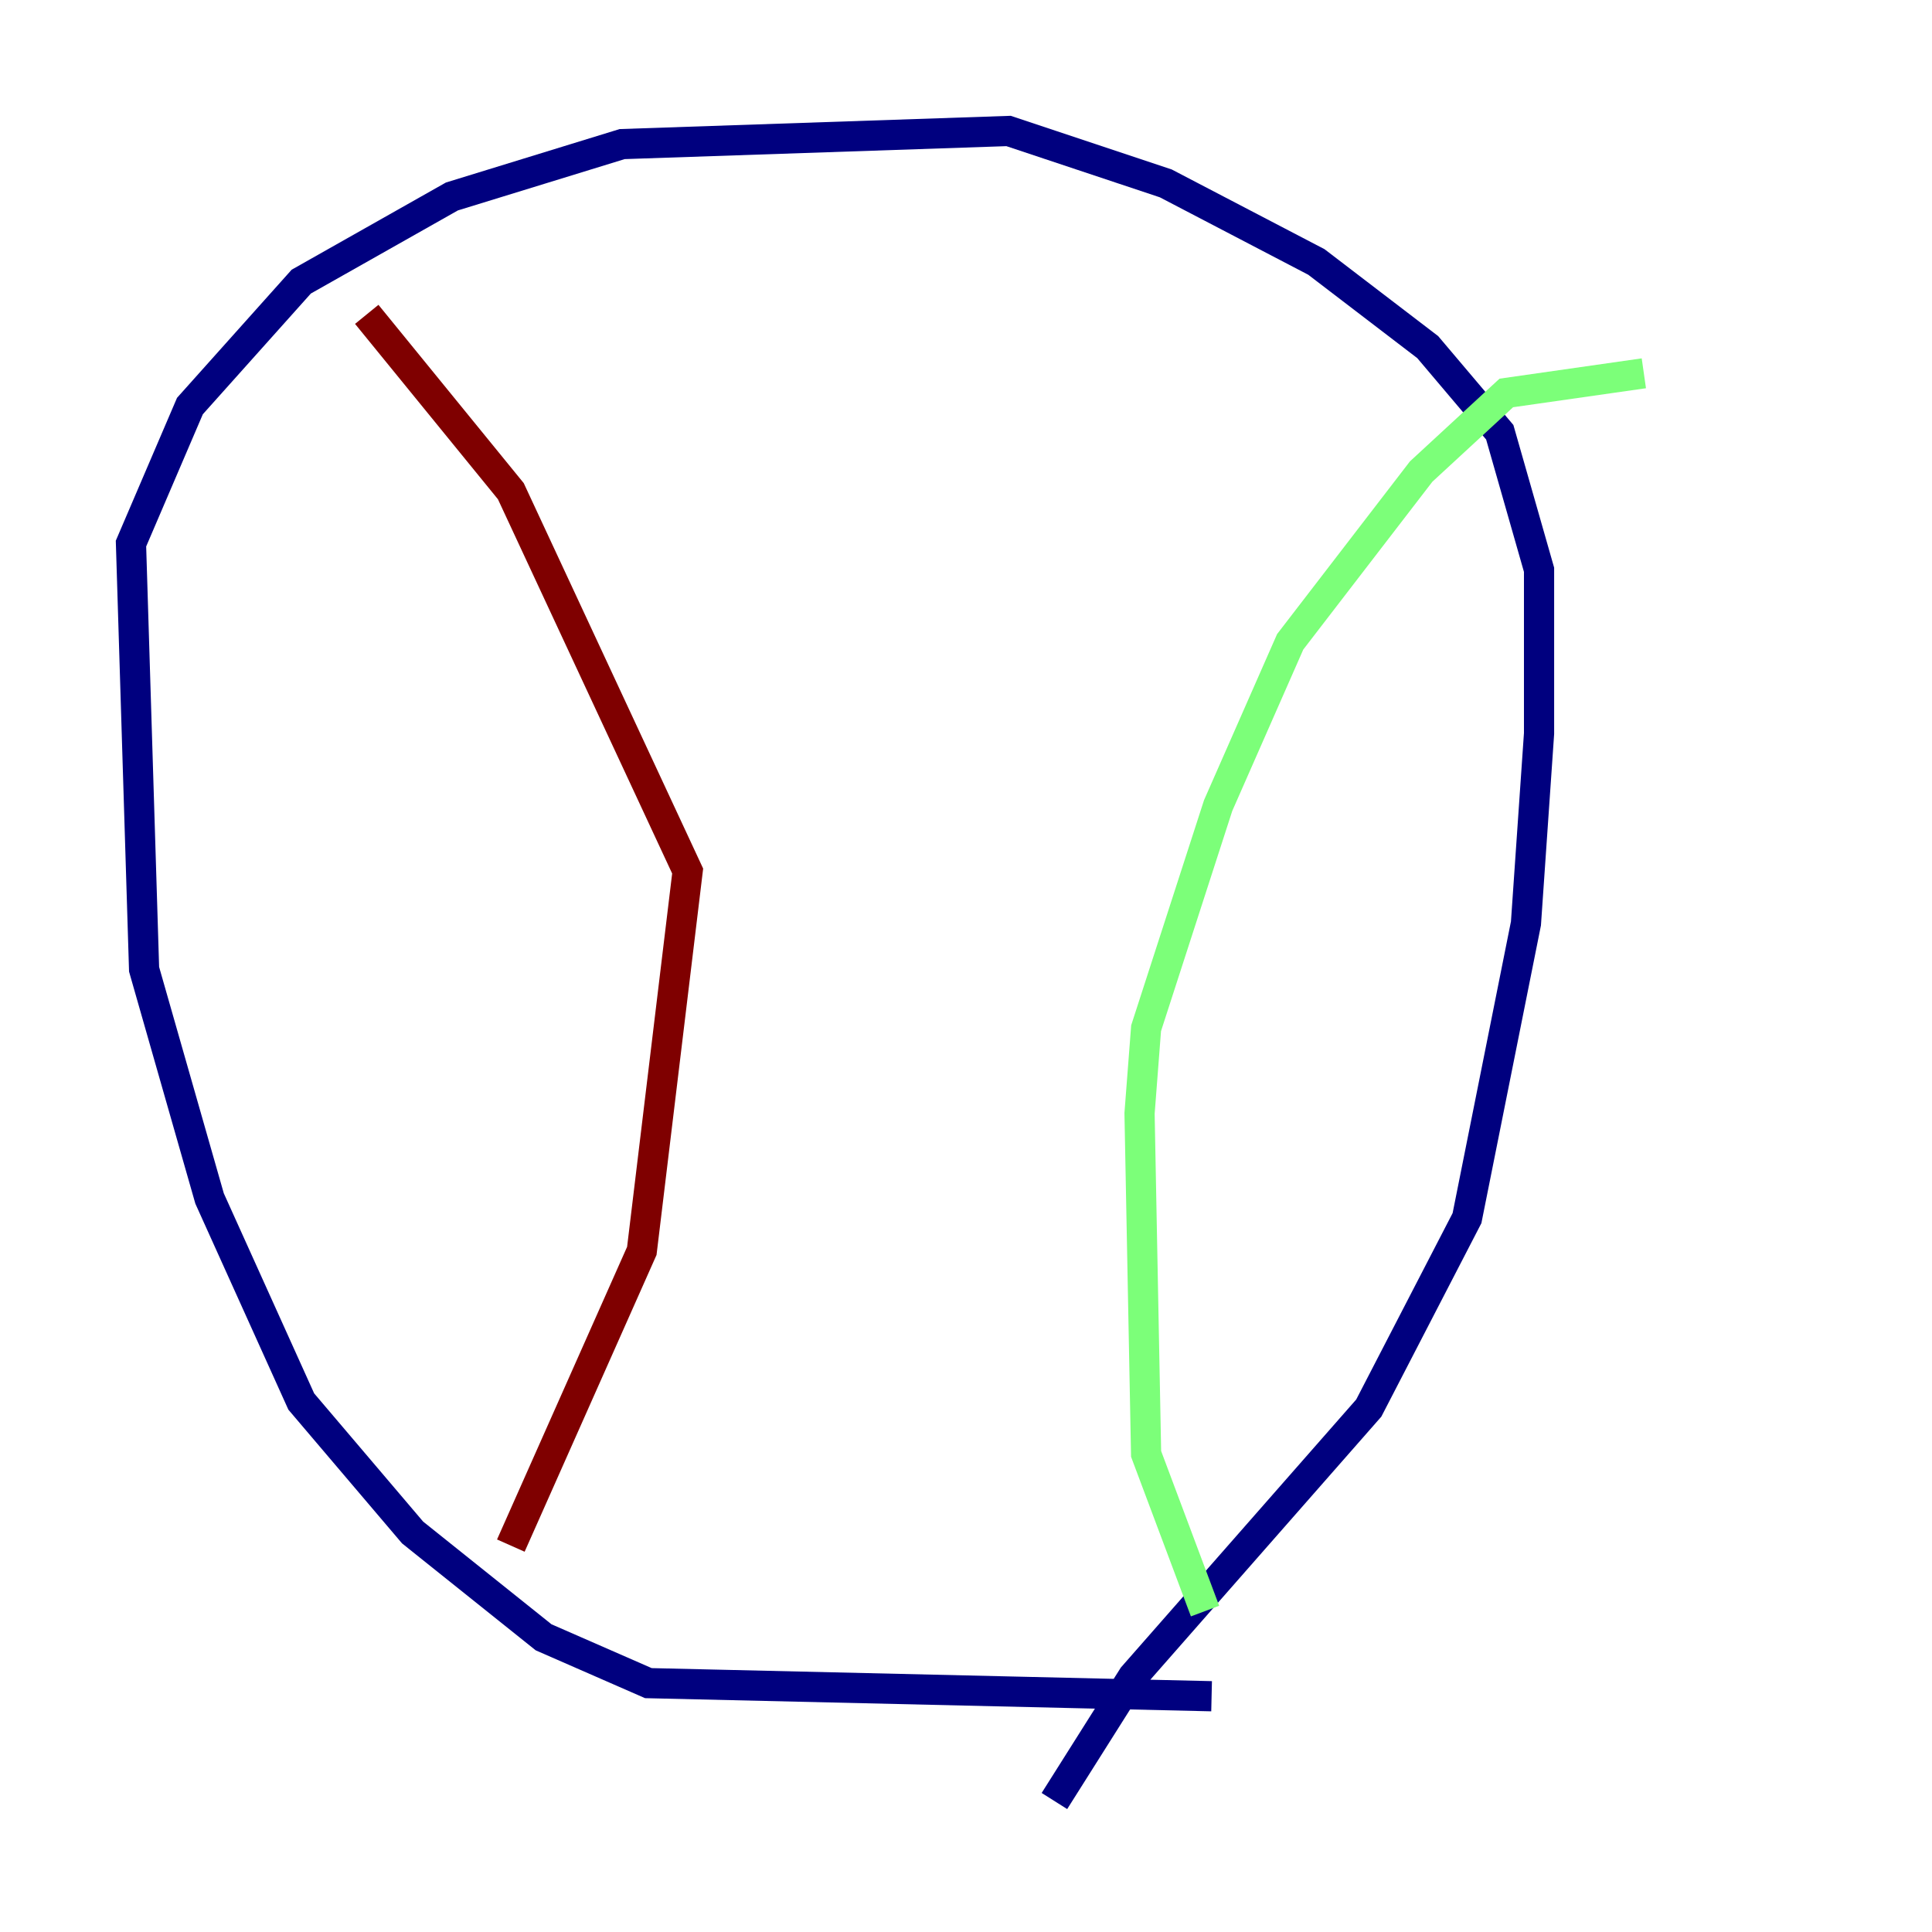 <?xml version="1.0" encoding="utf-8" ?>
<svg baseProfile="tiny" height="128" version="1.2" viewBox="0,0,128,128" width="128" xmlns="http://www.w3.org/2000/svg" xmlns:ev="http://www.w3.org/2001/xml-events" xmlns:xlink="http://www.w3.org/1999/xlink"><defs /><polyline fill="none" points="80.271,112.38 42.956,111.512 36.014,108.475 27.336,101.532 19.959,92.854 13.885,79.403 9.546,64.217 8.678,36.014 12.583,26.902 19.959,18.658 29.939,13.017 41.22,9.546 66.82,8.678 77.234,12.149 87.214,17.356 94.59,22.997 99.363,28.637 101.966,37.749 101.966,48.597 101.098,61.18 97.193,80.705 90.685,93.288 75.064,111.078 69.858,119.322" stroke="#00007f" stroke-width="2" /><polyline fill="none" points="79.837,106.739 75.932,96.325 75.498,73.763 75.932,68.122 80.705,53.37 85.478,42.522 94.156,31.241 99.797,26.034 108.909,24.732" stroke="#7cff79" stroke-width="2" /><polyline fill="none" points="33.844,102.4 42.522,82.875 45.559,57.709 33.844,32.542 24.298,20.827" stroke="#7f0000" stroke-width="2" /></svg>